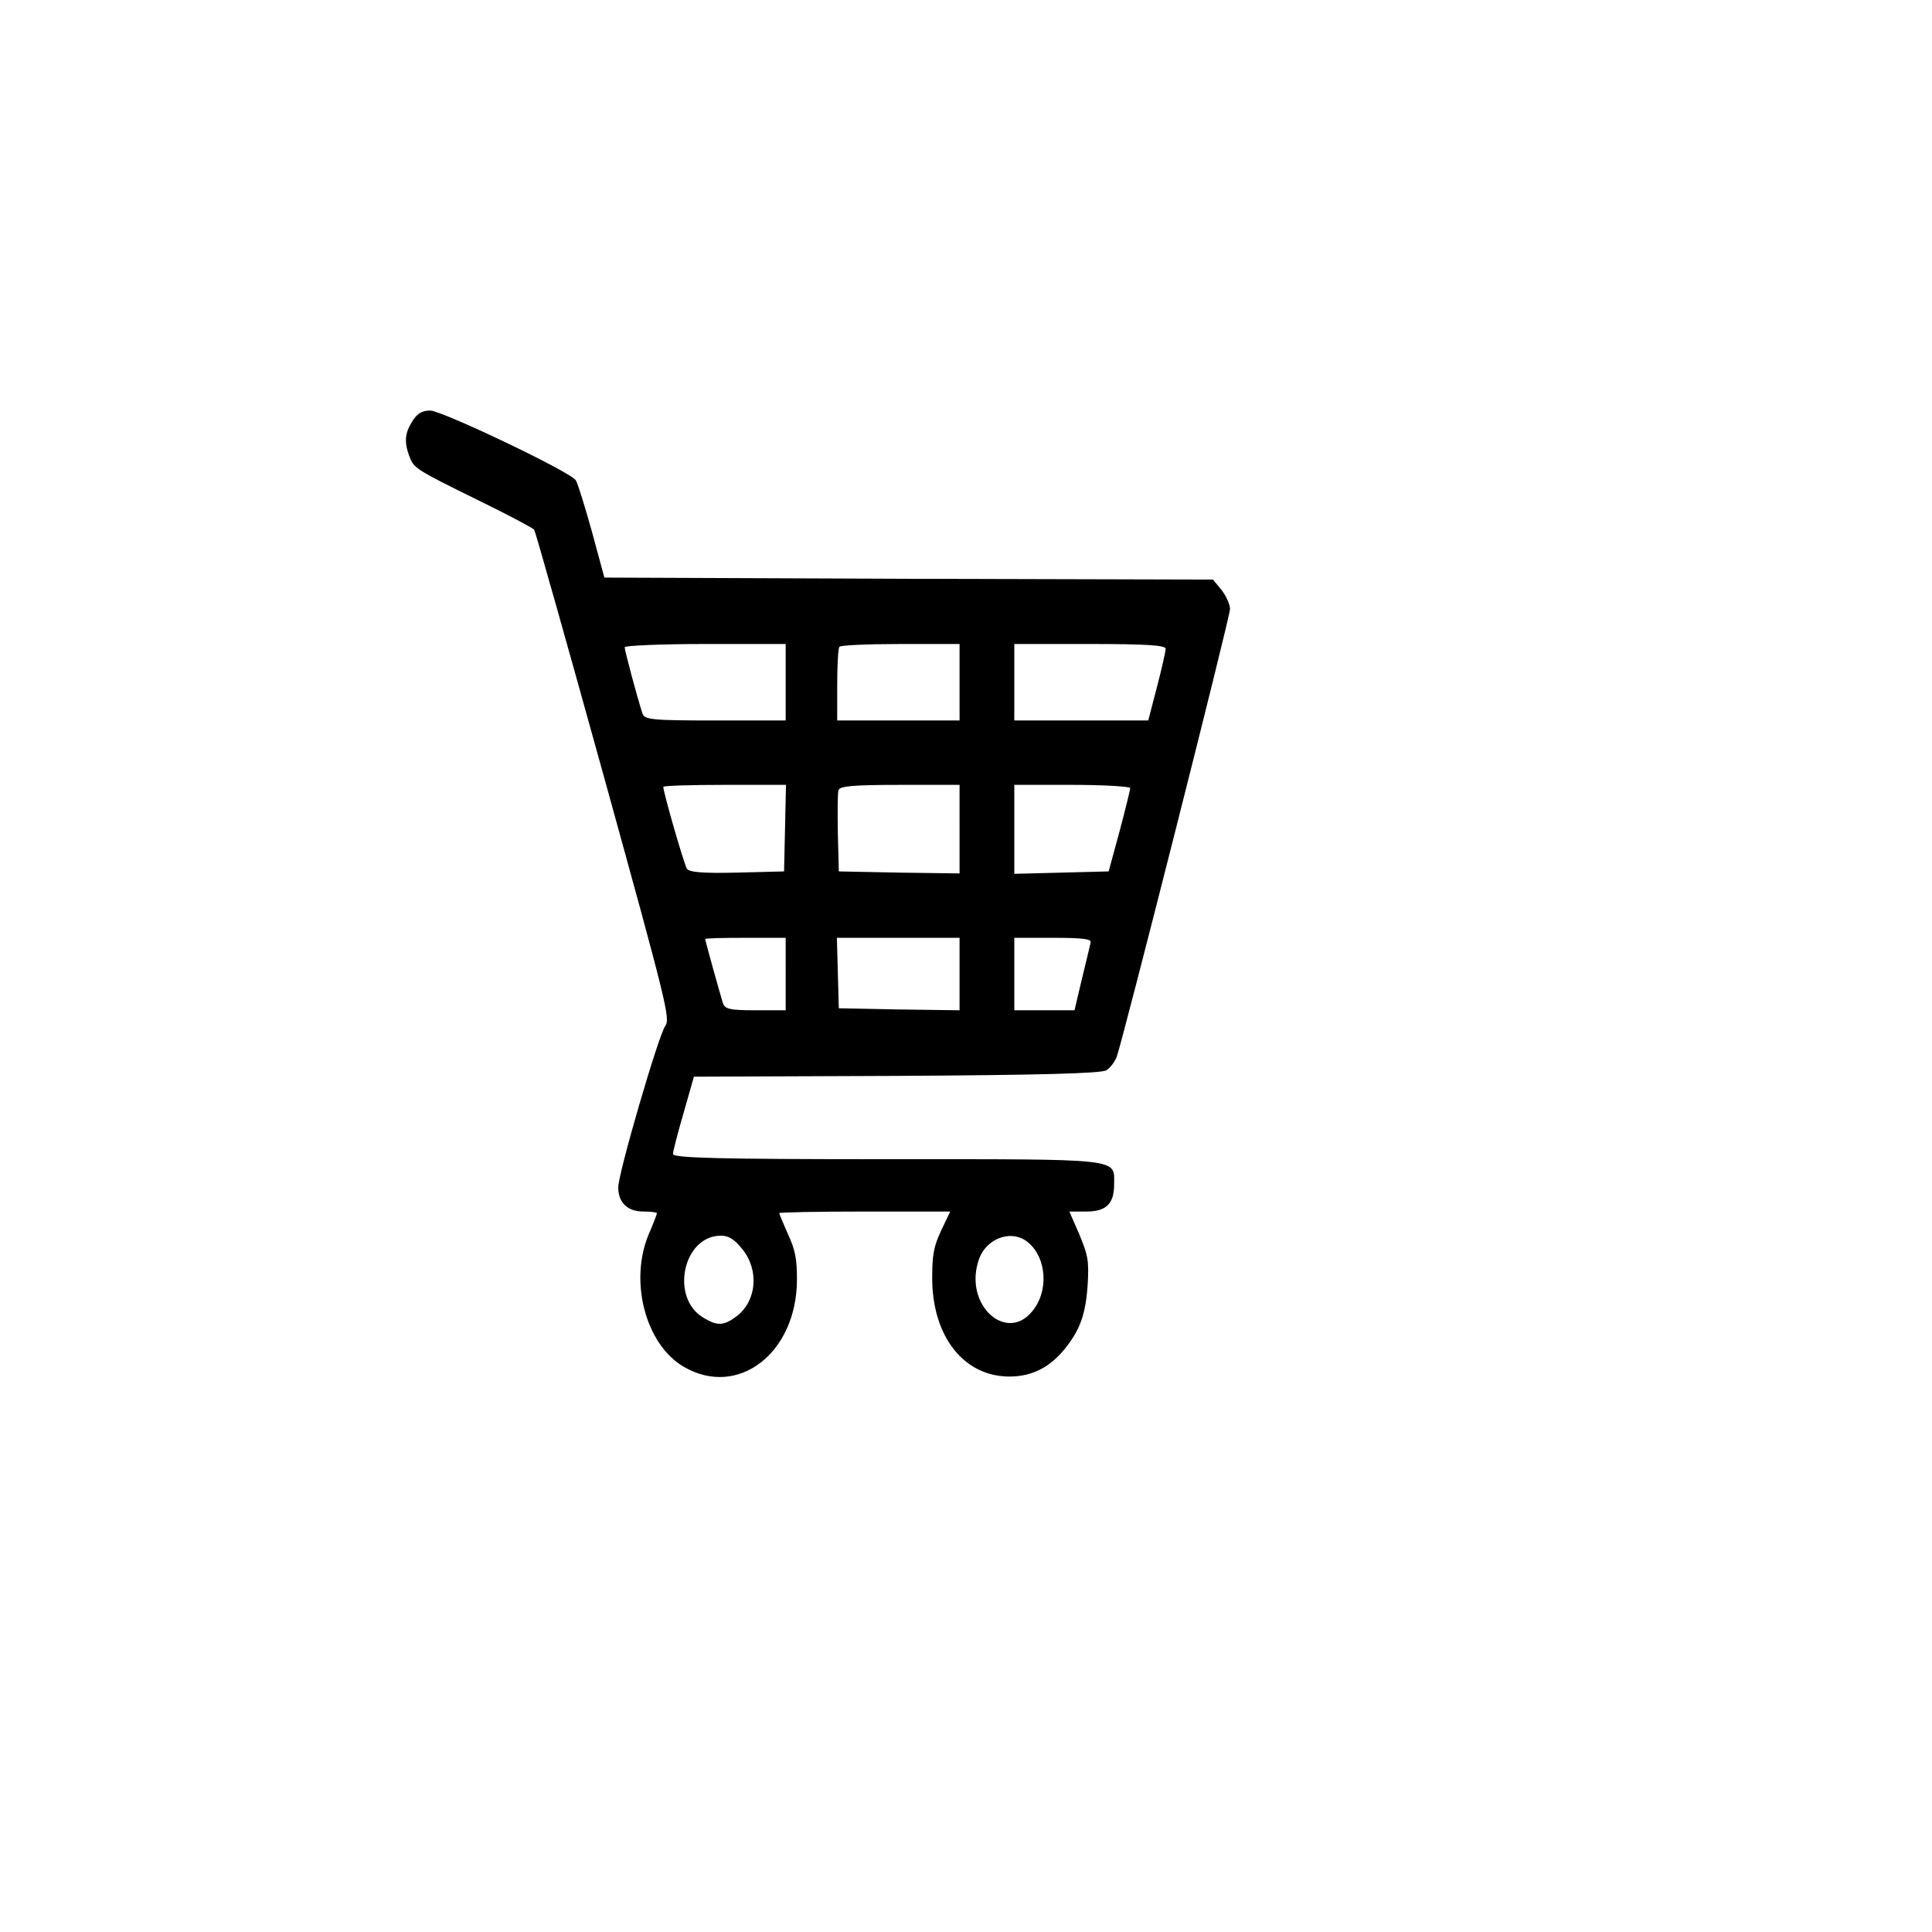 <?xml version="1.0" standalone="no"?>
<!DOCTYPE svg PUBLIC "-//W3C//DTD SVG 20010904//EN"
 "http://www.w3.org/TR/2001/REC-SVG-20010904/DTD/svg10.dtd">
<svg version="1.0" xmlns="http://www.w3.org/2000/svg"
 width="24pt" height="24pt" viewBox="0 0 24 24"
 preserveAspectRatio="xMidYMid meet">
<g transform="translate(0,24) scale(0.004,-0.005)"
fill="#000000" stroke="none">
<path d="M1281 3754 c-24 -30 -26 -52 -10 -87 14 -30 16 -32 217 -111 90 -35
167 -68 171 -72 4 -5 101 -280 216 -612 197 -570 207 -603 191 -621 -21 -23
-146 -366 -146 -401 0 -38 29 -60 78 -60 23 0 42 -2 42 -4 0 -3 -11 -26 -25
-52 -62 -117 -10 -275 109 -330 168 -78 350 34 351 216 0 53 -5 74 -28 114
-15 27 -27 50 -27 52 0 2 119 4 265 4 l266 0 -28 -47 c-23 -40 -28 -59 -28
-118 0 -145 98 -245 240 -245 70 0 126 23 173 70 47 47 64 86 70 160 4 58 1
71 -26 123 l-31 57 53 0 c61 0 86 19 86 67 0 66 34 63 -703 63 -527 0 -667 3
-667 13 0 6 15 53 33 102 l32 90 630 2 c442 2 636 6 651 14 12 6 26 21 32 33
20 45 352 1093 352 1113 0 11 -12 32 -26 47 l-27 26 -945 2 -945 3 -39 115
c-22 63 -44 120 -50 127 -17 21 -416 173 -452 173 -25 0 -40 -7 -55 -26z
m1159 -649 l0 -95 -219 0 c-199 0 -220 2 -226 18 -15 36 -55 156 -55 164 0 4
113 8 250 8 l250 0 0 -95z m540 0 l0 -95 -190 0 -190 0 0 88 c0 49 3 92 7 95
3 4 89 7 190 7 l183 0 0 -95z m640 83 c0 -6 -12 -49 -27 -95 l-27 -83 -208 0
-208 0 0 95 0 95 235 0 c175 0 235 -3 235 -12z m-1182 -445 l-3 -108 -146 -3
c-109 -2 -149 1 -156 10 -9 12 -73 189 -73 203 0 3 86 5 190 5 l191 0 -3 -107z
m542 -3 l0 -110 -187 2 -188 3 -3 94 c-1 52 -1 100 2 108 4 10 46 13 191 13
l185 0 0 -110z m530 102 c0 -4 -15 -53 -33 -107 l-34 -100 -146 -3 -147 -3 0
111 0 110 180 0 c99 0 180 -4 180 -8z m-1070 -462 l0 -90 -94 0 c-80 0 -95 3
-101 18 -9 23 -55 155 -55 159 0 2 56 3 125 3 l125 0 0 -90z m540 0 l0 -90
-187 2 -188 3 -3 88 -3 87 191 0 190 0 0 -90z m407 78 c-2 -7 -14 -48 -27 -90
l-23 -78 -93 0 -94 0 0 90 0 90 121 0 c93 0 120 -3 116 -12z m-1081 -762 c52
-52 44 -128 -18 -166 -40 -24 -60 -25 -103 -4 -105 49 -64 204 54 204 24 0 42
-9 67 -34z m877 23 c62 -32 77 -114 31 -168 -81 -96 -226 6 -173 122 22 48 93
71 142 46z"/>
</g>
</svg>
